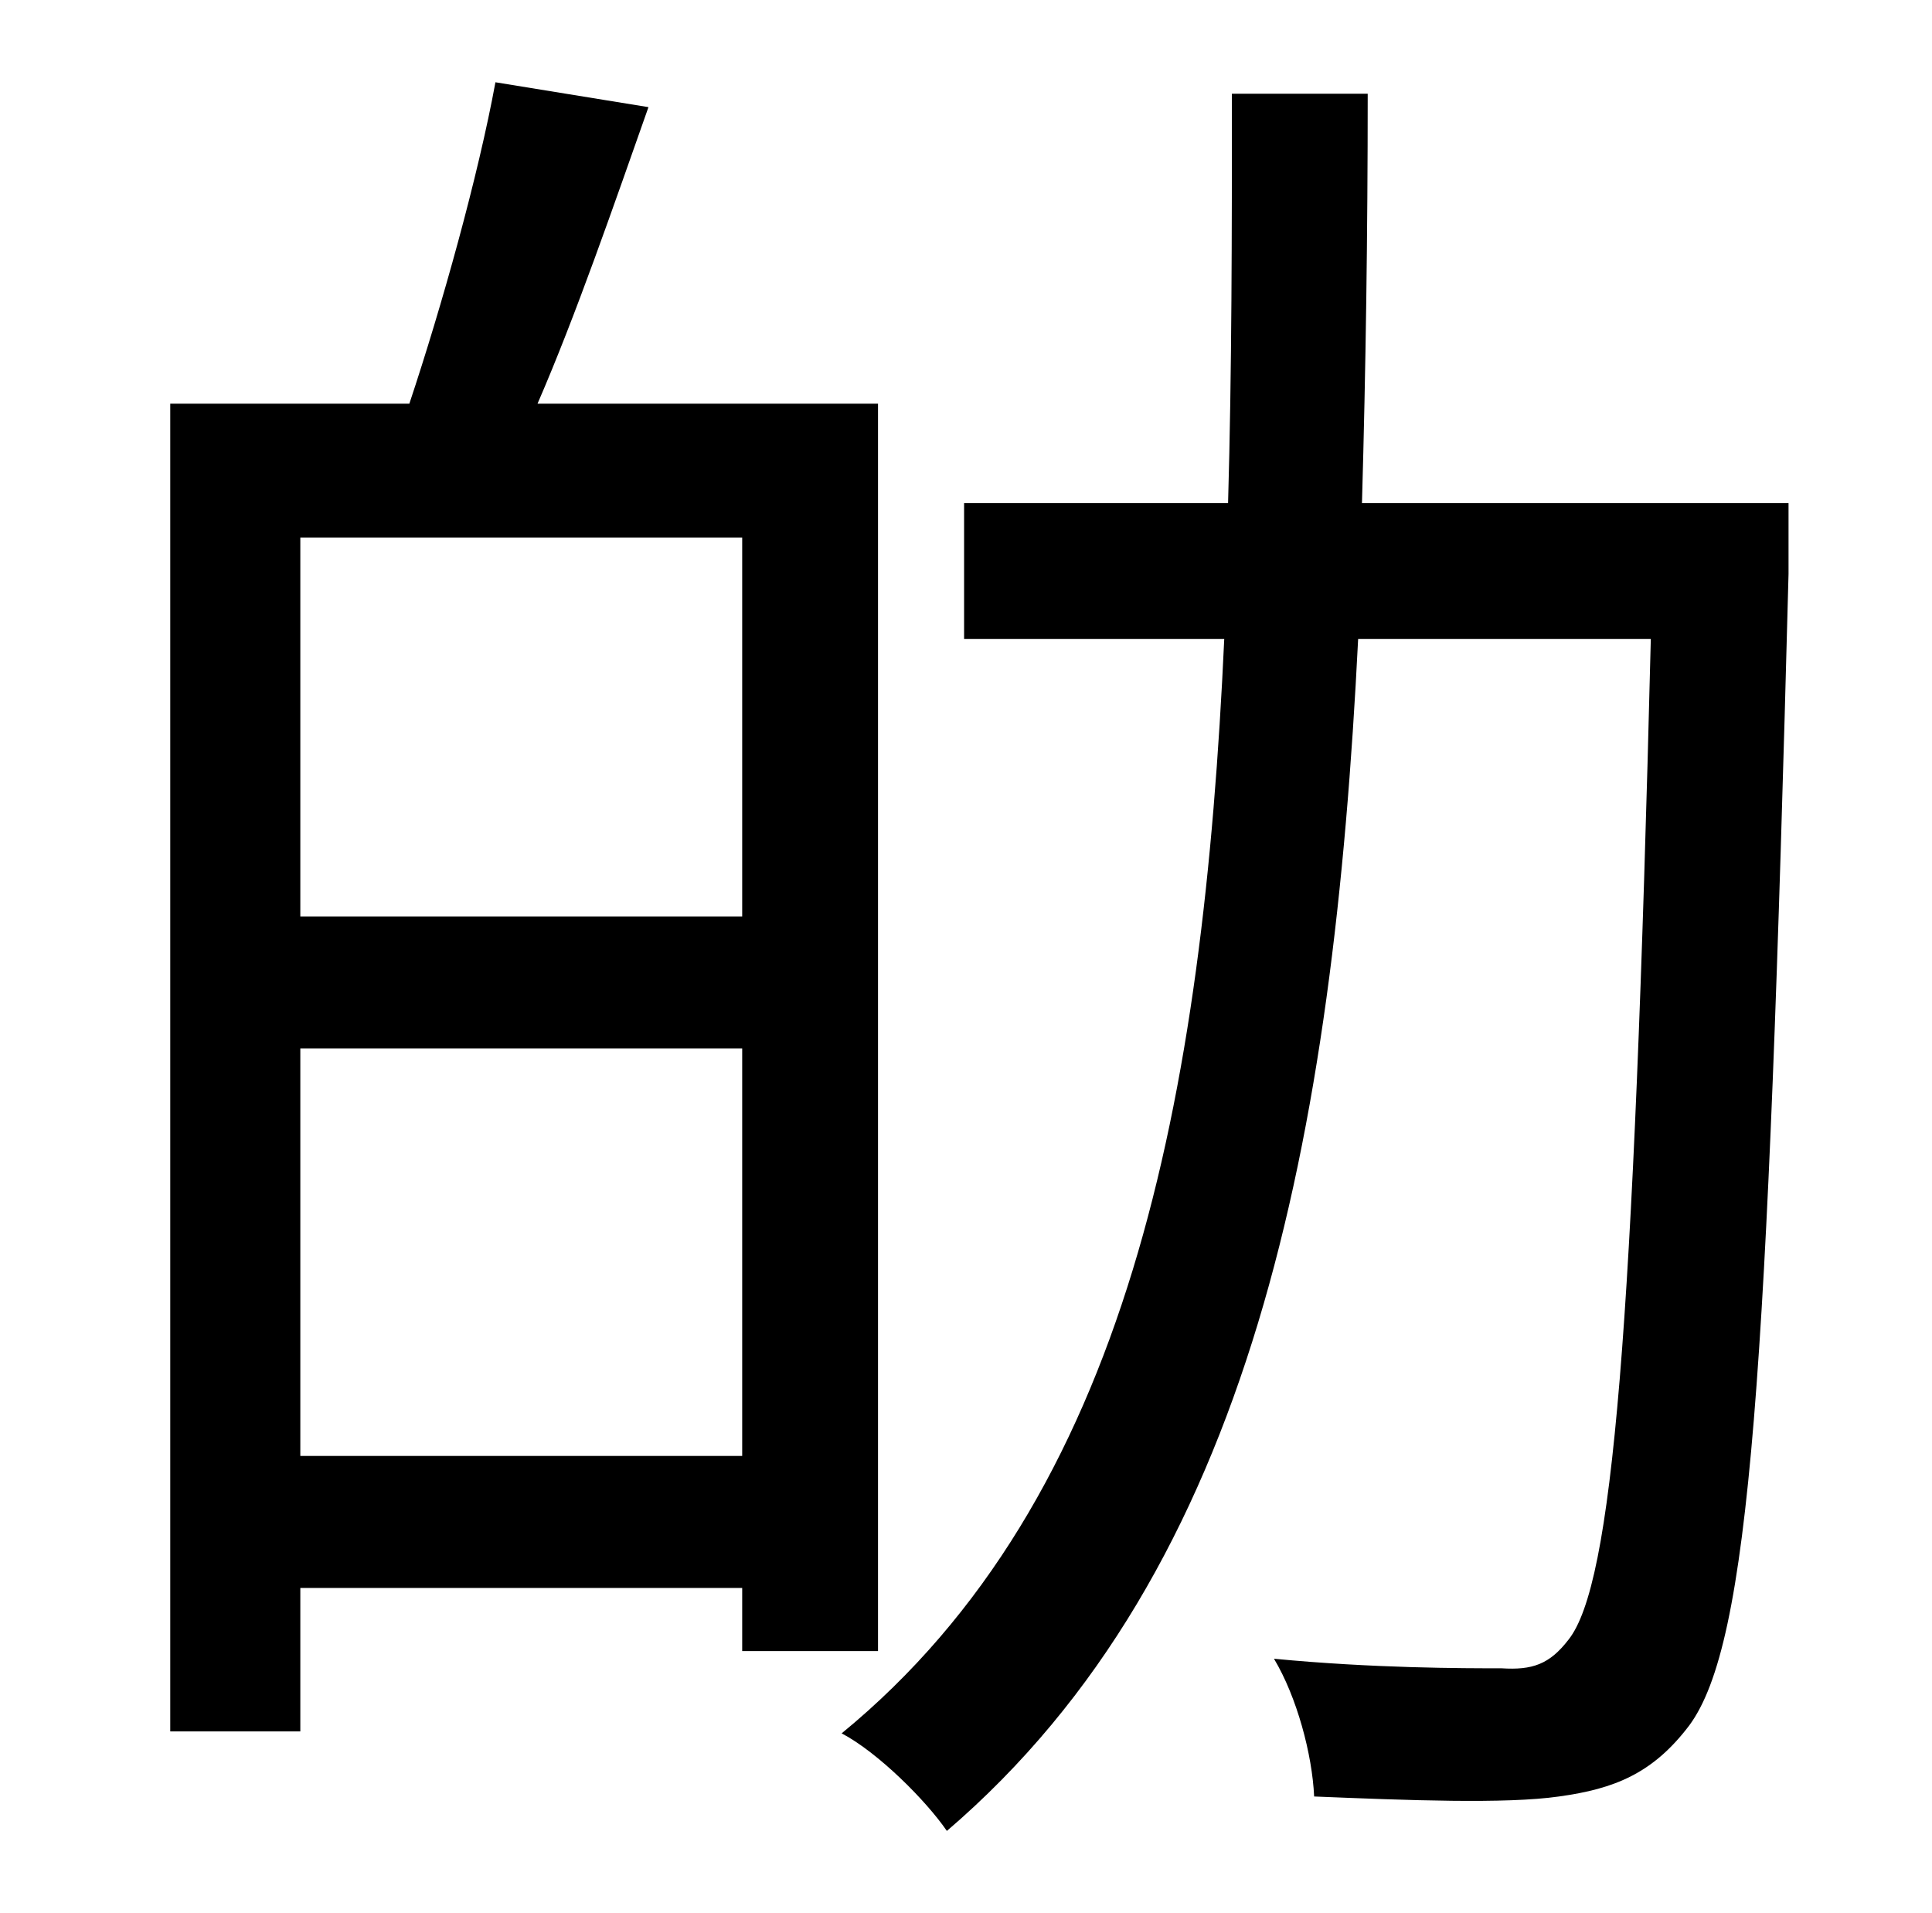 <?xml version="1.0" standalone="no"?>
<!DOCTYPE svg PUBLIC "-//W3C//DTD SVG 1.1//EN" "http://www.w3.org/Graphics/SVG/1.1/DTD/svg11.dtd" >
<svg xmlns="http://www.w3.org/2000/svg" xmlns:xlink="http://www.w3.org/1999/xlink" version="1.1" viewBox="-10 0 1010 1000">
   <path fill="currentColor"
d="M147 761h231v-213h-231v213zM378 281h-231v198h231v-198zM449 863h-71v-33h-231v75h-68v-694h125c17 -51 36 -119 45 -168l80 13c-18 51 -38 109 -58 155h178v652zM925 263v37c-11 419 -20 559 -52 602c-19 25 -39 33 -68 37c-28 4 -79 2 -128 0c-1 -22 -9 -52 -21 -72
c52 5 99 5 119 5c16 1 25 -2 35 -15c23 -29 34 -160 43 -523h-153c-13 260 -55 486 -215 623c-11 -16 -36 -41 -55 -51c150 -123 189 -332 200 -572h-136v-71h138c2 -70 2 -141 2 -214h71c0 73 -1 144 -3 214h223z" />
</svg>
